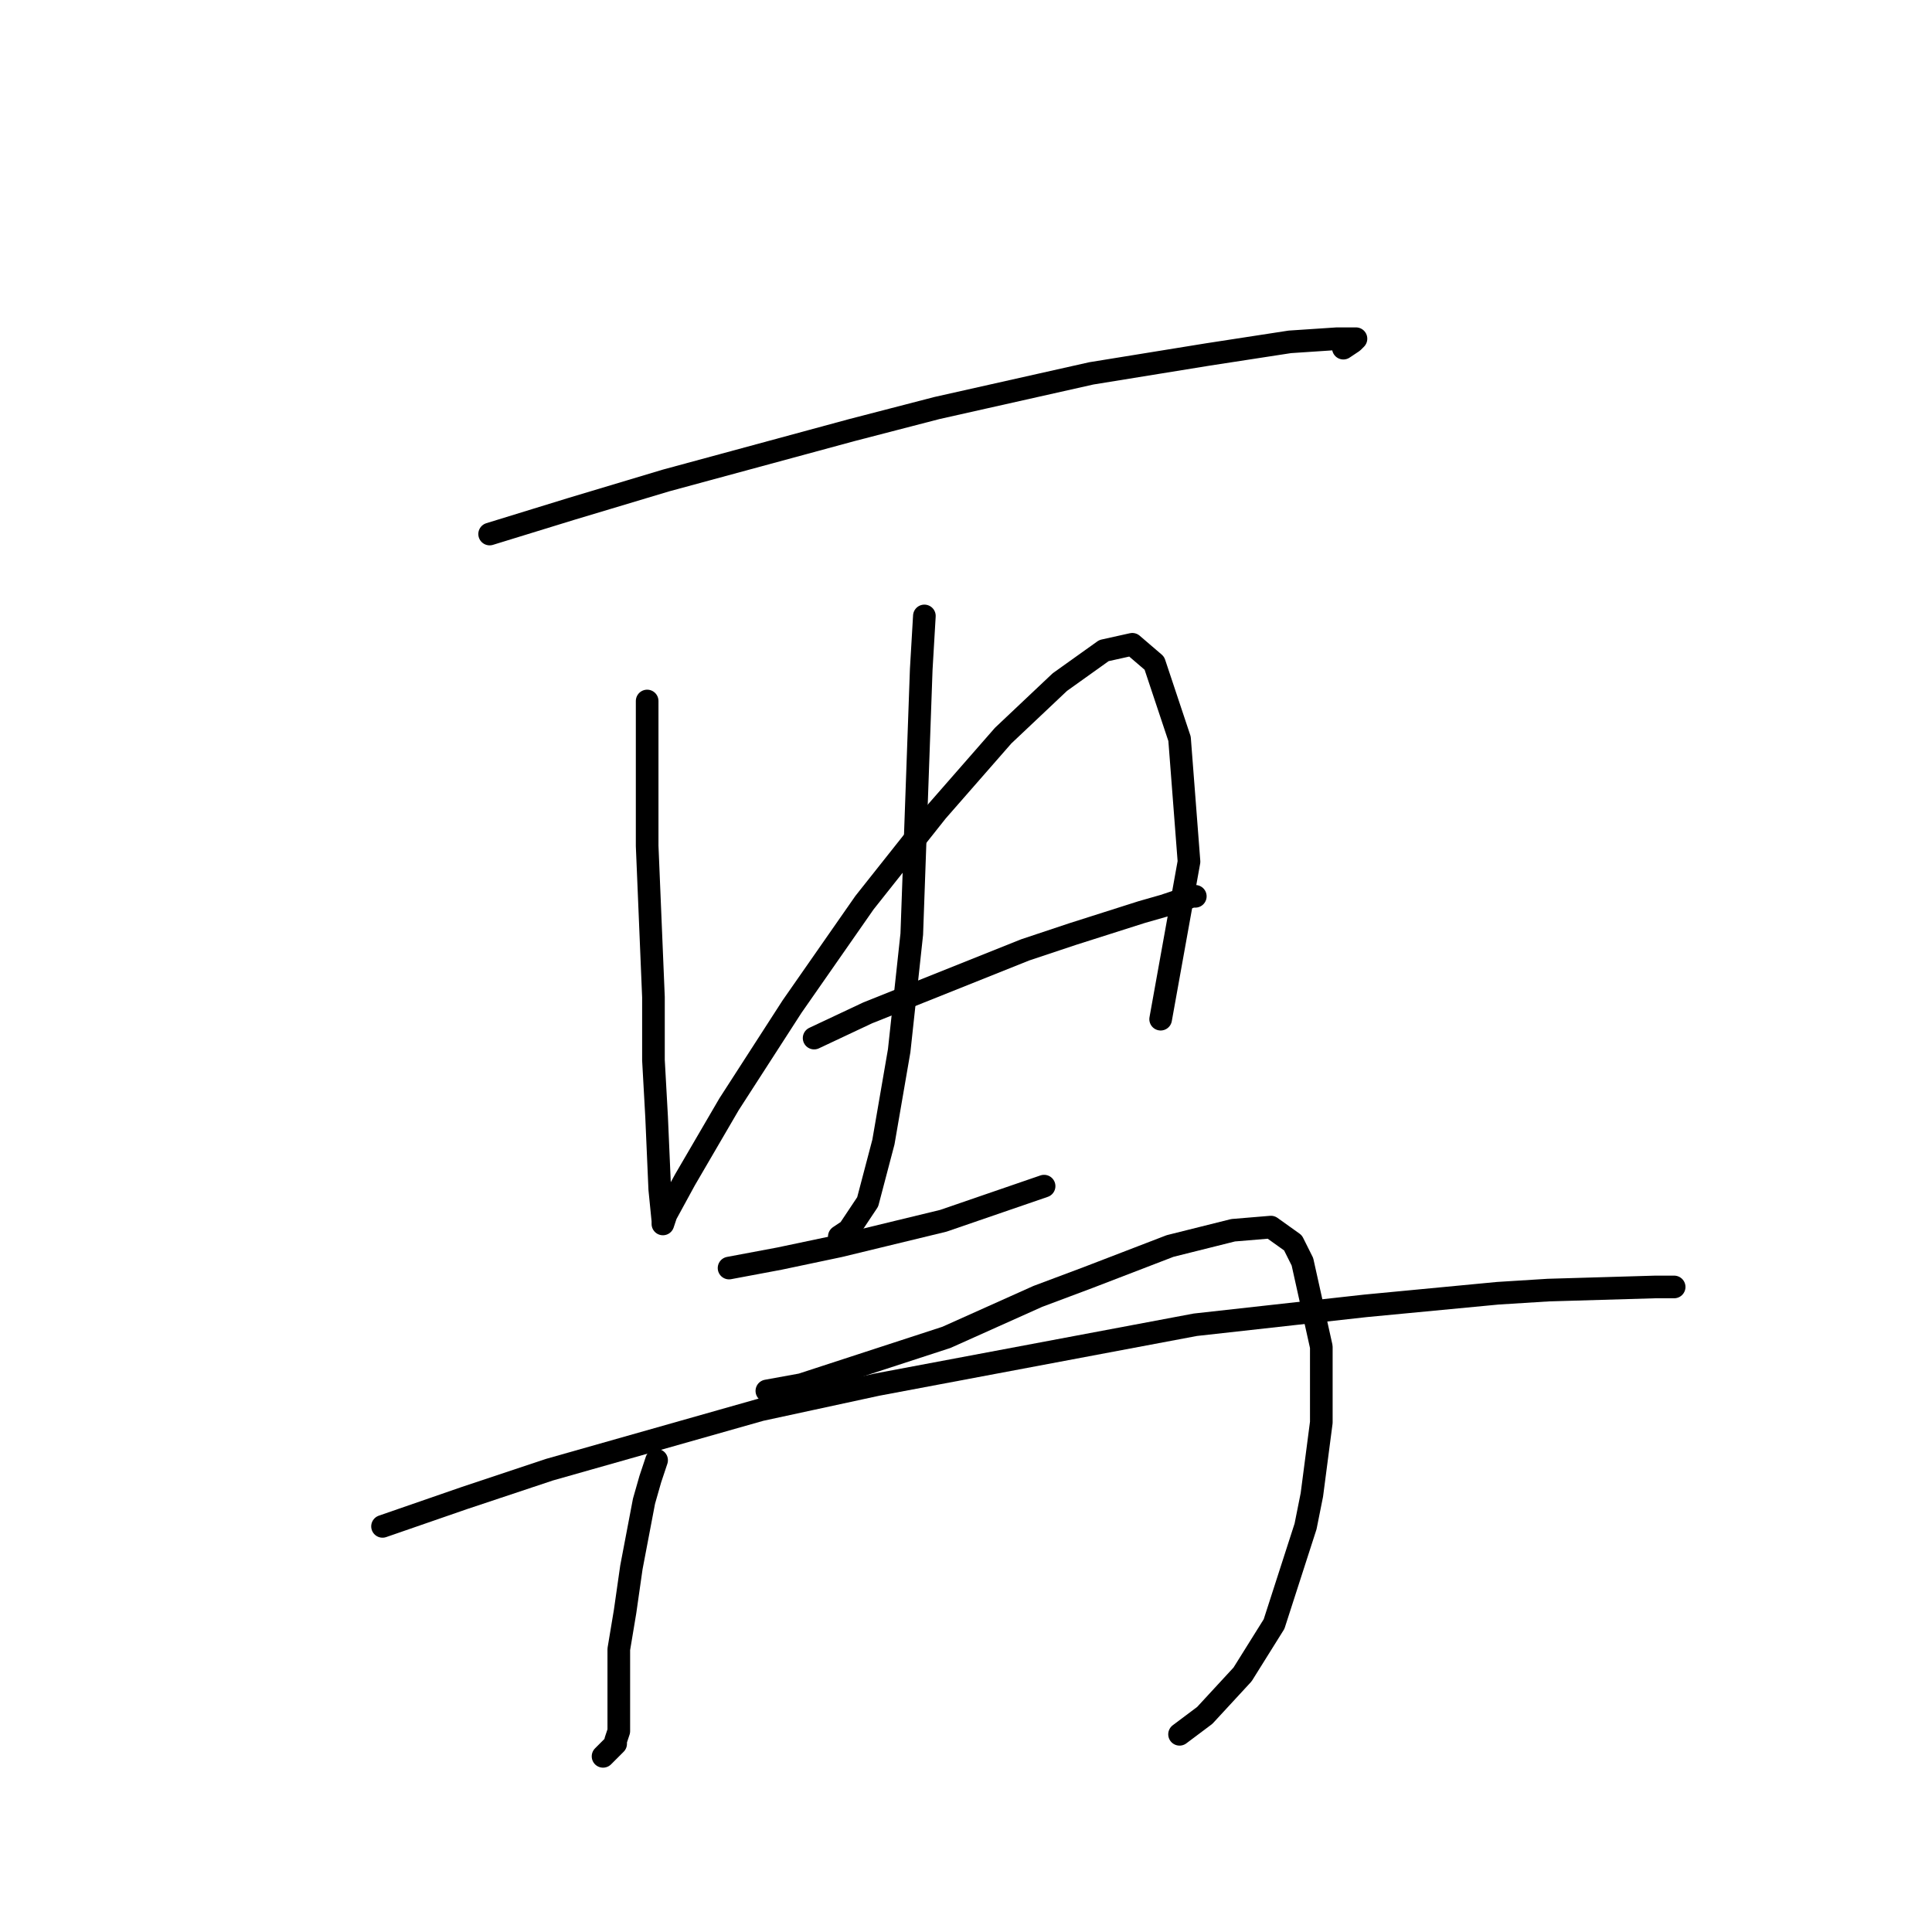 <?xml version="1.0" standalone="no"?>
    <svg width="256" height="256" xmlns="http://www.w3.org/2000/svg" version="1.1">
    <polyline stroke="black" stroke-width="3" stroke-linecap="round" fill="transparent" stroke-linejoin="round" points="64.879 70.762 75.733 67.422 88.256 63.665 112.884 56.986 124.155 54.064 144.609 49.473 160.054 46.968 170.907 45.298 177.169 44.881 179.673 44.881 179.256 45.298 178.004 46.133 178.004 46.133 " />
        <polyline stroke="black" stroke-width="3" stroke-linecap="round" fill="transparent" stroke-linejoin="round" points="85.751 92.886 85.751 102.487 85.751 112.087 86.586 132.124 86.586 140.473 87.003 147.987 87.421 157.588 87.838 161.762 87.838 162.179 88.256 160.927 90.76 156.335 96.604 146.317 104.953 133.376 114.554 119.601 124.155 107.496 132.921 97.477 140.435 90.381 146.279 86.207 150.036 85.372 152.958 87.876 156.297 97.895 157.549 114.175 153.792 135.046 153.792 135.046 " />
        <polyline stroke="black" stroke-width="3" stroke-linecap="round" fill="transparent" stroke-linejoin="round" points="122.485 81.615 122.068 88.711 120.815 123.776 119.146 139.221 117.058 151.326 114.971 159.257 112.467 163.014 111.214 163.849 111.214 163.849 " />
        <polyline stroke="black" stroke-width="3" stroke-linecap="round" fill="transparent" stroke-linejoin="round" points="107.875 137.551 114.971 134.211 135.843 125.863 142.104 123.776 151.288 120.854 154.21 120.019 157.967 118.766 158.384 118.766 158.384 118.766 " />
        <polyline stroke="black" stroke-width="3" stroke-linecap="round" fill="transparent" stroke-linejoin="round" points="96.604 168.023 103.283 166.771 111.214 165.101 124.99 161.762 138.348 157.17 138.348 157.17 " />
        <polyline stroke="black" stroke-width="3" stroke-linecap="round" fill="transparent" stroke-linejoin="round" points="87.003 193.487 86.169 195.991 85.334 198.913 83.664 207.679 83.246 210.601 82.829 213.523 81.994 218.533 81.994 221.872 81.994 223.542 81.994 226.881 81.994 228.551 81.994 229.386 81.577 230.638 81.577 231.056 80.742 231.89 79.907 232.725 79.907 232.725 " />
        <polyline stroke="black" stroke-width="3" stroke-linecap="round" fill="transparent" stroke-linejoin="round" points="101.613 184.303 106.205 183.468 125.407 177.207 137.513 171.78 144.192 169.276 155.045 165.101 163.393 163.014 168.403 162.597 171.325 164.684 172.577 167.188 175.081 178.459 175.081 188.477 173.829 198.078 172.994 202.253 168.82 215.193 164.646 221.872 159.636 227.299 156.297 229.803 156.297 229.803 " />
        <polyline stroke="black" stroke-width="3" stroke-linecap="round" fill="transparent" stroke-linejoin="round" points="50.687 202.253 61.54 198.496 72.811 194.739 100.779 186.808 116.224 183.468 158.384 175.537 180.926 173.033 198.458 171.363 205.137 170.945 219.329 170.528 221.834 170.528 221.834 170.528 " />
        </svg>